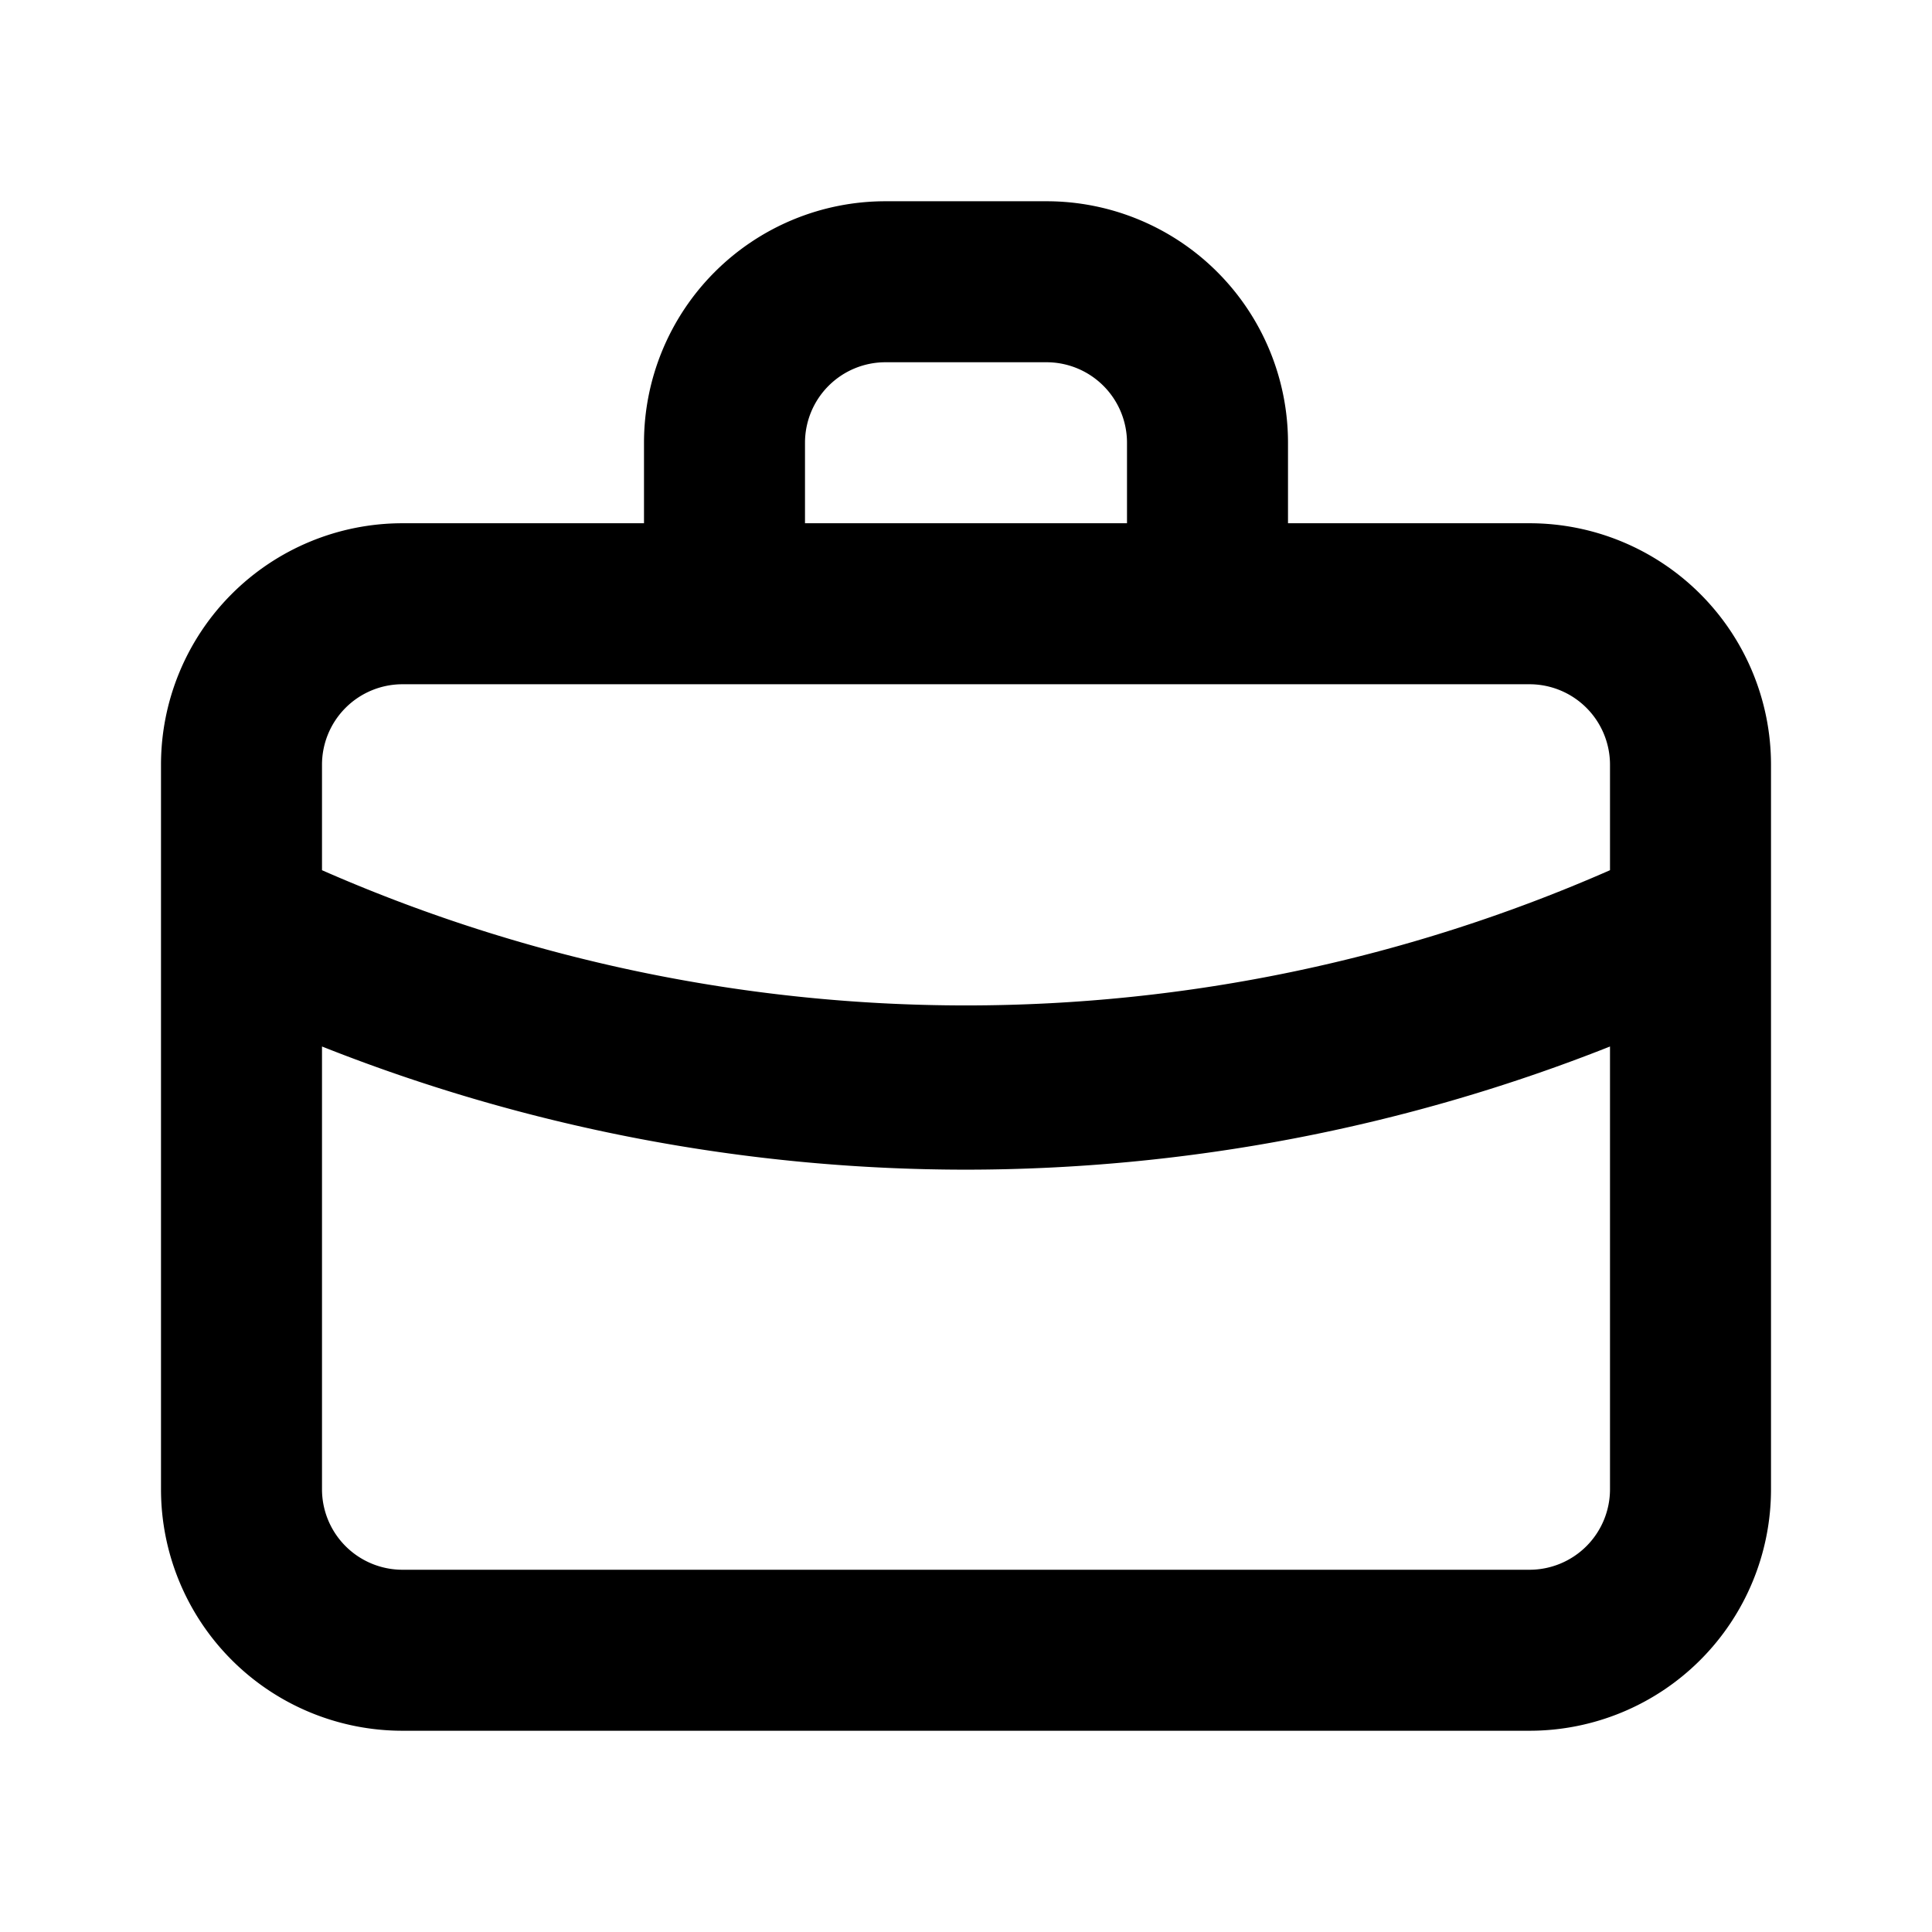 <svg xmlns="http://www.w3.org/2000/svg" viewBox="0 0 24 24" width="24" height="24"><title>bag alt</title><g class="nc-icon-wrapper"><path d="M19 6.5h-3v-1a3 3 0 0 0-3-3h-2a3 3 0 0 0-3 3v1H5a3 3 0 0 0-3 3v9a3 3 0 0 0 3 3h14a3 3 0 0 0 3-3v-9a3 3 0 0 0-3-3zm-9-1a1 1 0 0 1 1-1h2a1 1 0 0 1 1 1v1h-4zm10 13a1 1 0 0 1-1 1H5a1 1 0 0 1-1-1V13a21.71 21.71 0 0 0 8 1.53A21.75 21.75 0 0 0 20 13zm0-7.69a19.89 19.89 0 0 1-16 0V9.5a1 1 0 0 1 1-1h14a1 1 0 0 1 1 1z"/></g></svg>